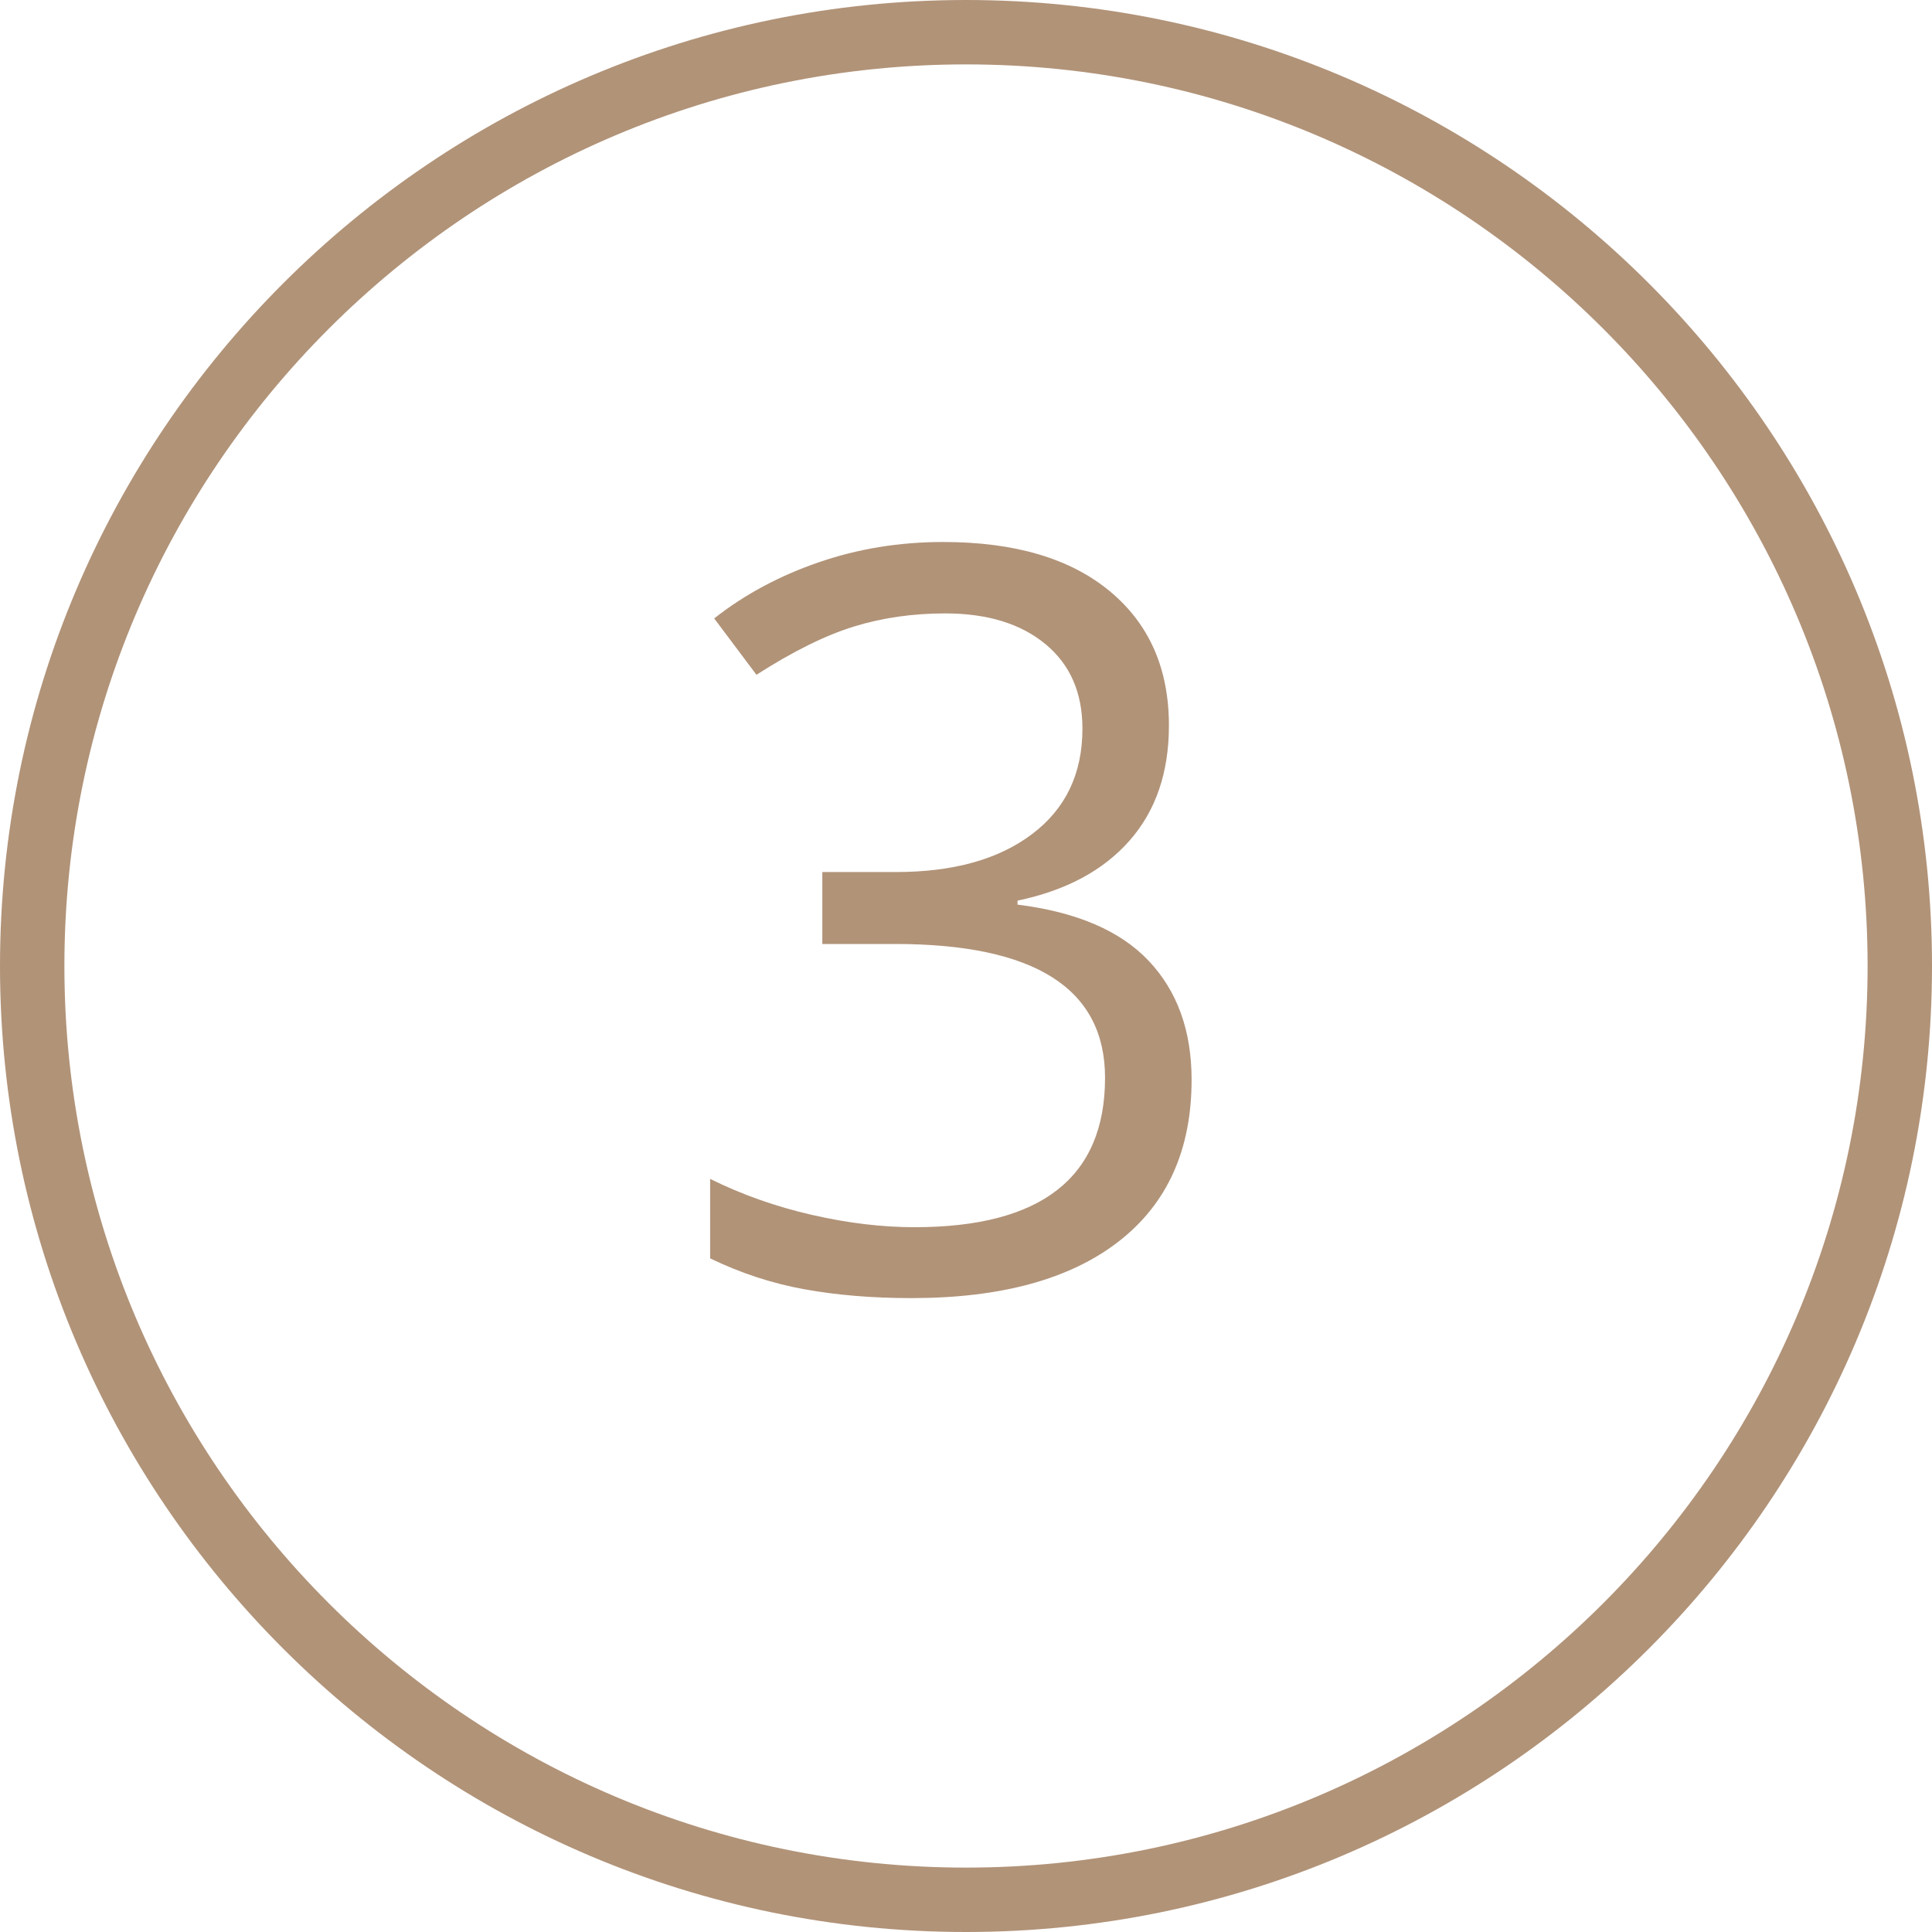 <?xml version="1.0" encoding="utf-8"?>
<!-- Generator: Adobe Illustrator 17.0.0, SVG Export Plug-In . SVG Version: 6.00 Build 0)  -->
<!DOCTYPE svg PUBLIC "-//W3C//DTD SVG 1.1//EN" "http://www.w3.org/Graphics/SVG/1.1/DTD/svg11.dtd">
<svg version="1.1" id="Camada_1" xmlns="http://www.w3.org/2000/svg" xmlns:xlink="http://www.w3.org/1999/xlink" x="0px" y="0px"
	 width="30px" height="30px" viewBox="0 0 30 30" enable-background="new 0 0 30 30" xml:space="preserve">
<title>Tracker/Active Copy</title>
<desc>Created with Sketch.</desc>
<g id="Symbols">
	<g id="Welcome_x2F_1" transform="translate(-574, -220)">
		<g id="_x32_-copy-4" transform="translate(574, 220)">
			<g id="Tracker_x2F_Active-Copy">
				<g id="Oval">
					<path fill="#B19378" d="M15,30C6.729,30,0,23.271,0,15C0,6.729,6.729,0,15,0c8.271,0,15,6.729,15,15C30,23.271,23.271,30,15,30
						z M15,1C7.28,1,1,7.28,1,15s6.28,14,14,14s14-6.28,14-14S22.72,1,15,1z"/>
				</g>
				<g enable-background="new    ">
					<path fill="#B19378" d="M18.151,11.266c0,0.729-0.204,1.325-0.613,1.789s-0.988,0.773-1.738,0.93v0.062
						c0.917,0.114,1.597,0.406,2.039,0.875s0.664,1.083,0.664,1.844c0,1.089-0.378,1.926-1.133,2.512s-1.828,0.879-3.218,0.879
						c-0.604,0-1.158-0.046-1.66-0.137c-0.503-0.091-0.991-0.251-1.465-0.48v-1.234c0.495,0.245,1.022,0.431,1.582,0.559
						c0.56,0.128,1.09,0.191,1.59,0.191c1.973,0,2.96-0.773,2.96-2.32c0-1.386-1.089-2.078-3.265-2.078h-1.125v-1.117h1.141
						c0.891,0,1.596-0.196,2.117-0.59s0.781-0.938,0.781-1.637c0-0.558-0.191-0.995-0.574-1.312s-0.902-0.477-1.558-0.477
						c-0.5,0-0.972,0.067-1.414,0.203c-0.443,0.136-0.948,0.386-1.516,0.75l-0.656-0.875c0.469-0.37,1.009-0.66,1.621-0.871
						c0.612-0.211,1.256-0.316,1.934-0.316c1.109,0,1.971,0.254,2.585,0.762S18.151,10.38,18.151,11.266z"/>
				</g>
			</g>
		</g>
	</g>
</g>
</svg>

